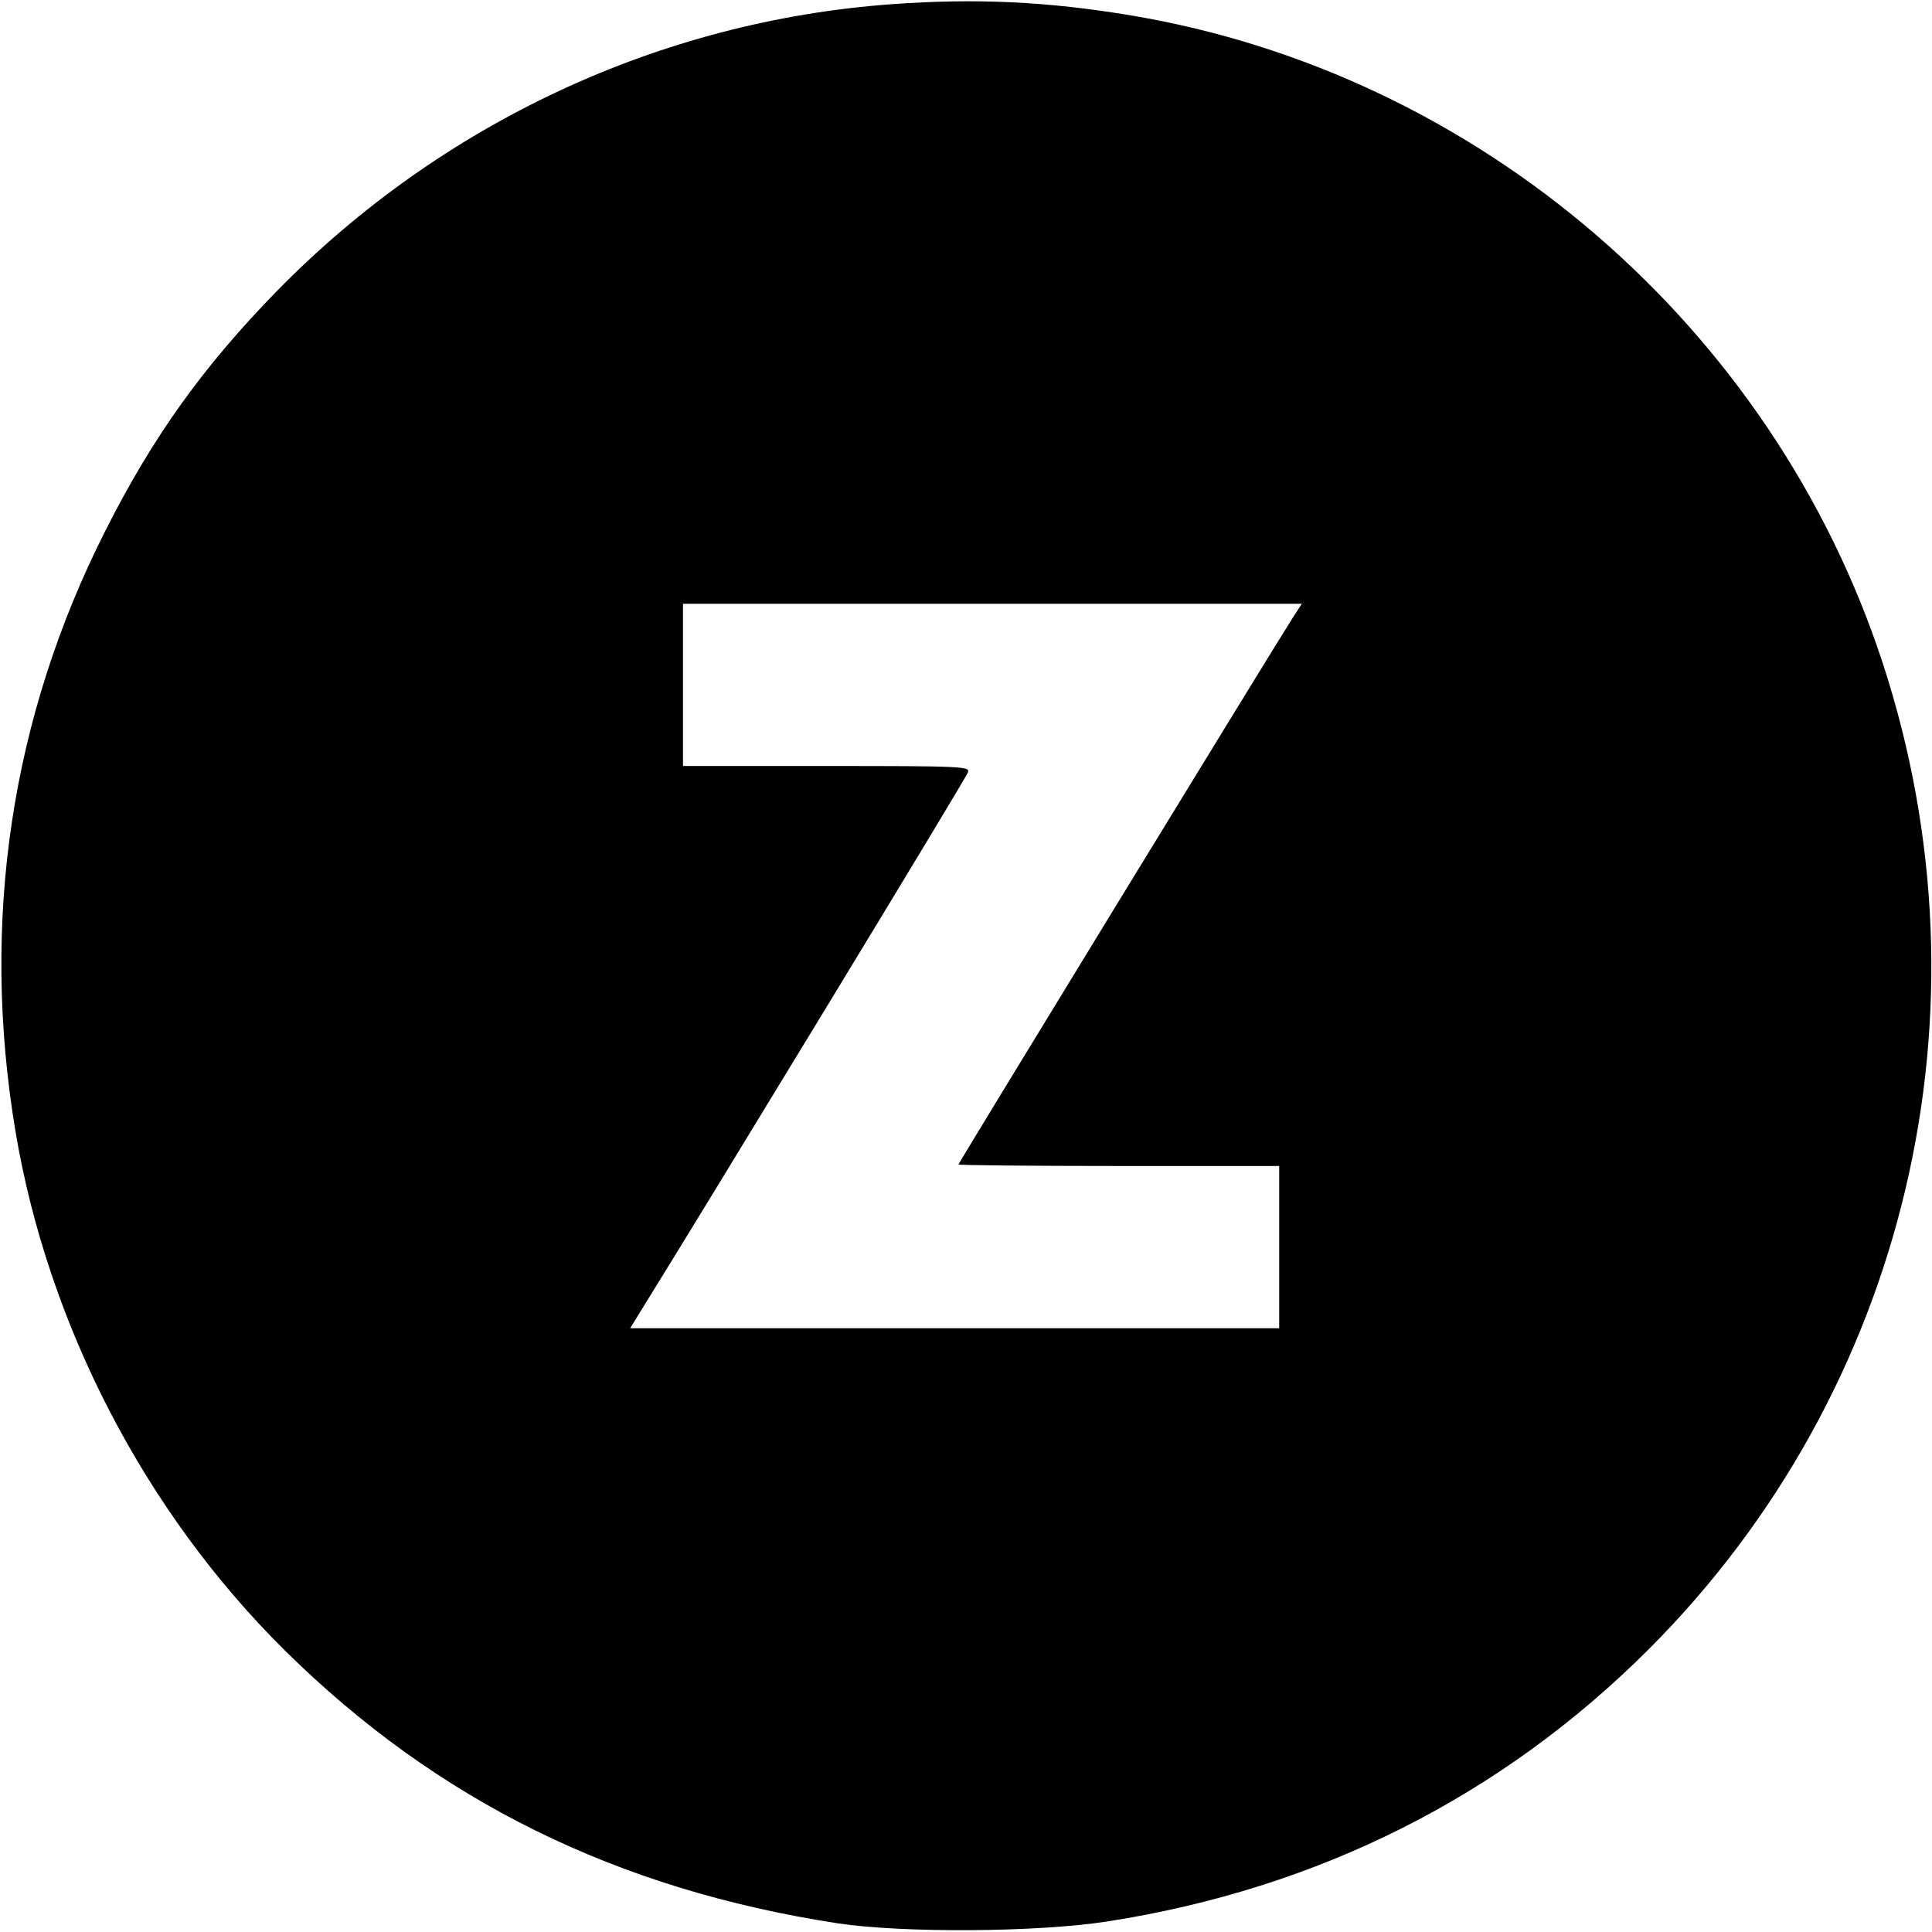 <?xml version="1.0" standalone="no"?>
<!DOCTYPE svg PUBLIC "-//W3C//DTD SVG 20010904//EN"
 "http://www.w3.org/TR/2001/REC-SVG-20010904/DTD/svg10.dtd">
<svg version="1.0" xmlns="http://www.w3.org/2000/svg"
 width="512pt" height="512pt" viewBox="0 0 512 512"
 preserveAspectRatio="xMidYMid meet">

<g transform="translate(0,512) scale(0.1,-0.1)"
fill="#000000" stroke="none">
<path d="M2365 5109 c-615 -44 -1195 -315 -1631 -760 -196 -201 -328 -385
-454 -634 -251 -495 -332 -1037 -239 -1593 86 -513 343 -1009 714 -1376 403
-398 879 -633 1465 -723 173 -26 528 -24 715 5 558 87 1044 331 1435 722 683
684 922 1690 619 2614 -292 891 -1070 1561 -1991 1715 -221 37 -411 46 -633
30z m1061 -1626 c-44 -68 -886 -1445 -886 -1449 0 -2 191 -4 425 -4 l425 0 0
-215 0 -215 -860 0 -860 0 48 78 c138 222 842 1379 847 1395 7 16 -15 17 -374
17 l-381 0 0 215 0 215 820 0 820 0 -24 -37z"/>
</g>
</svg>
